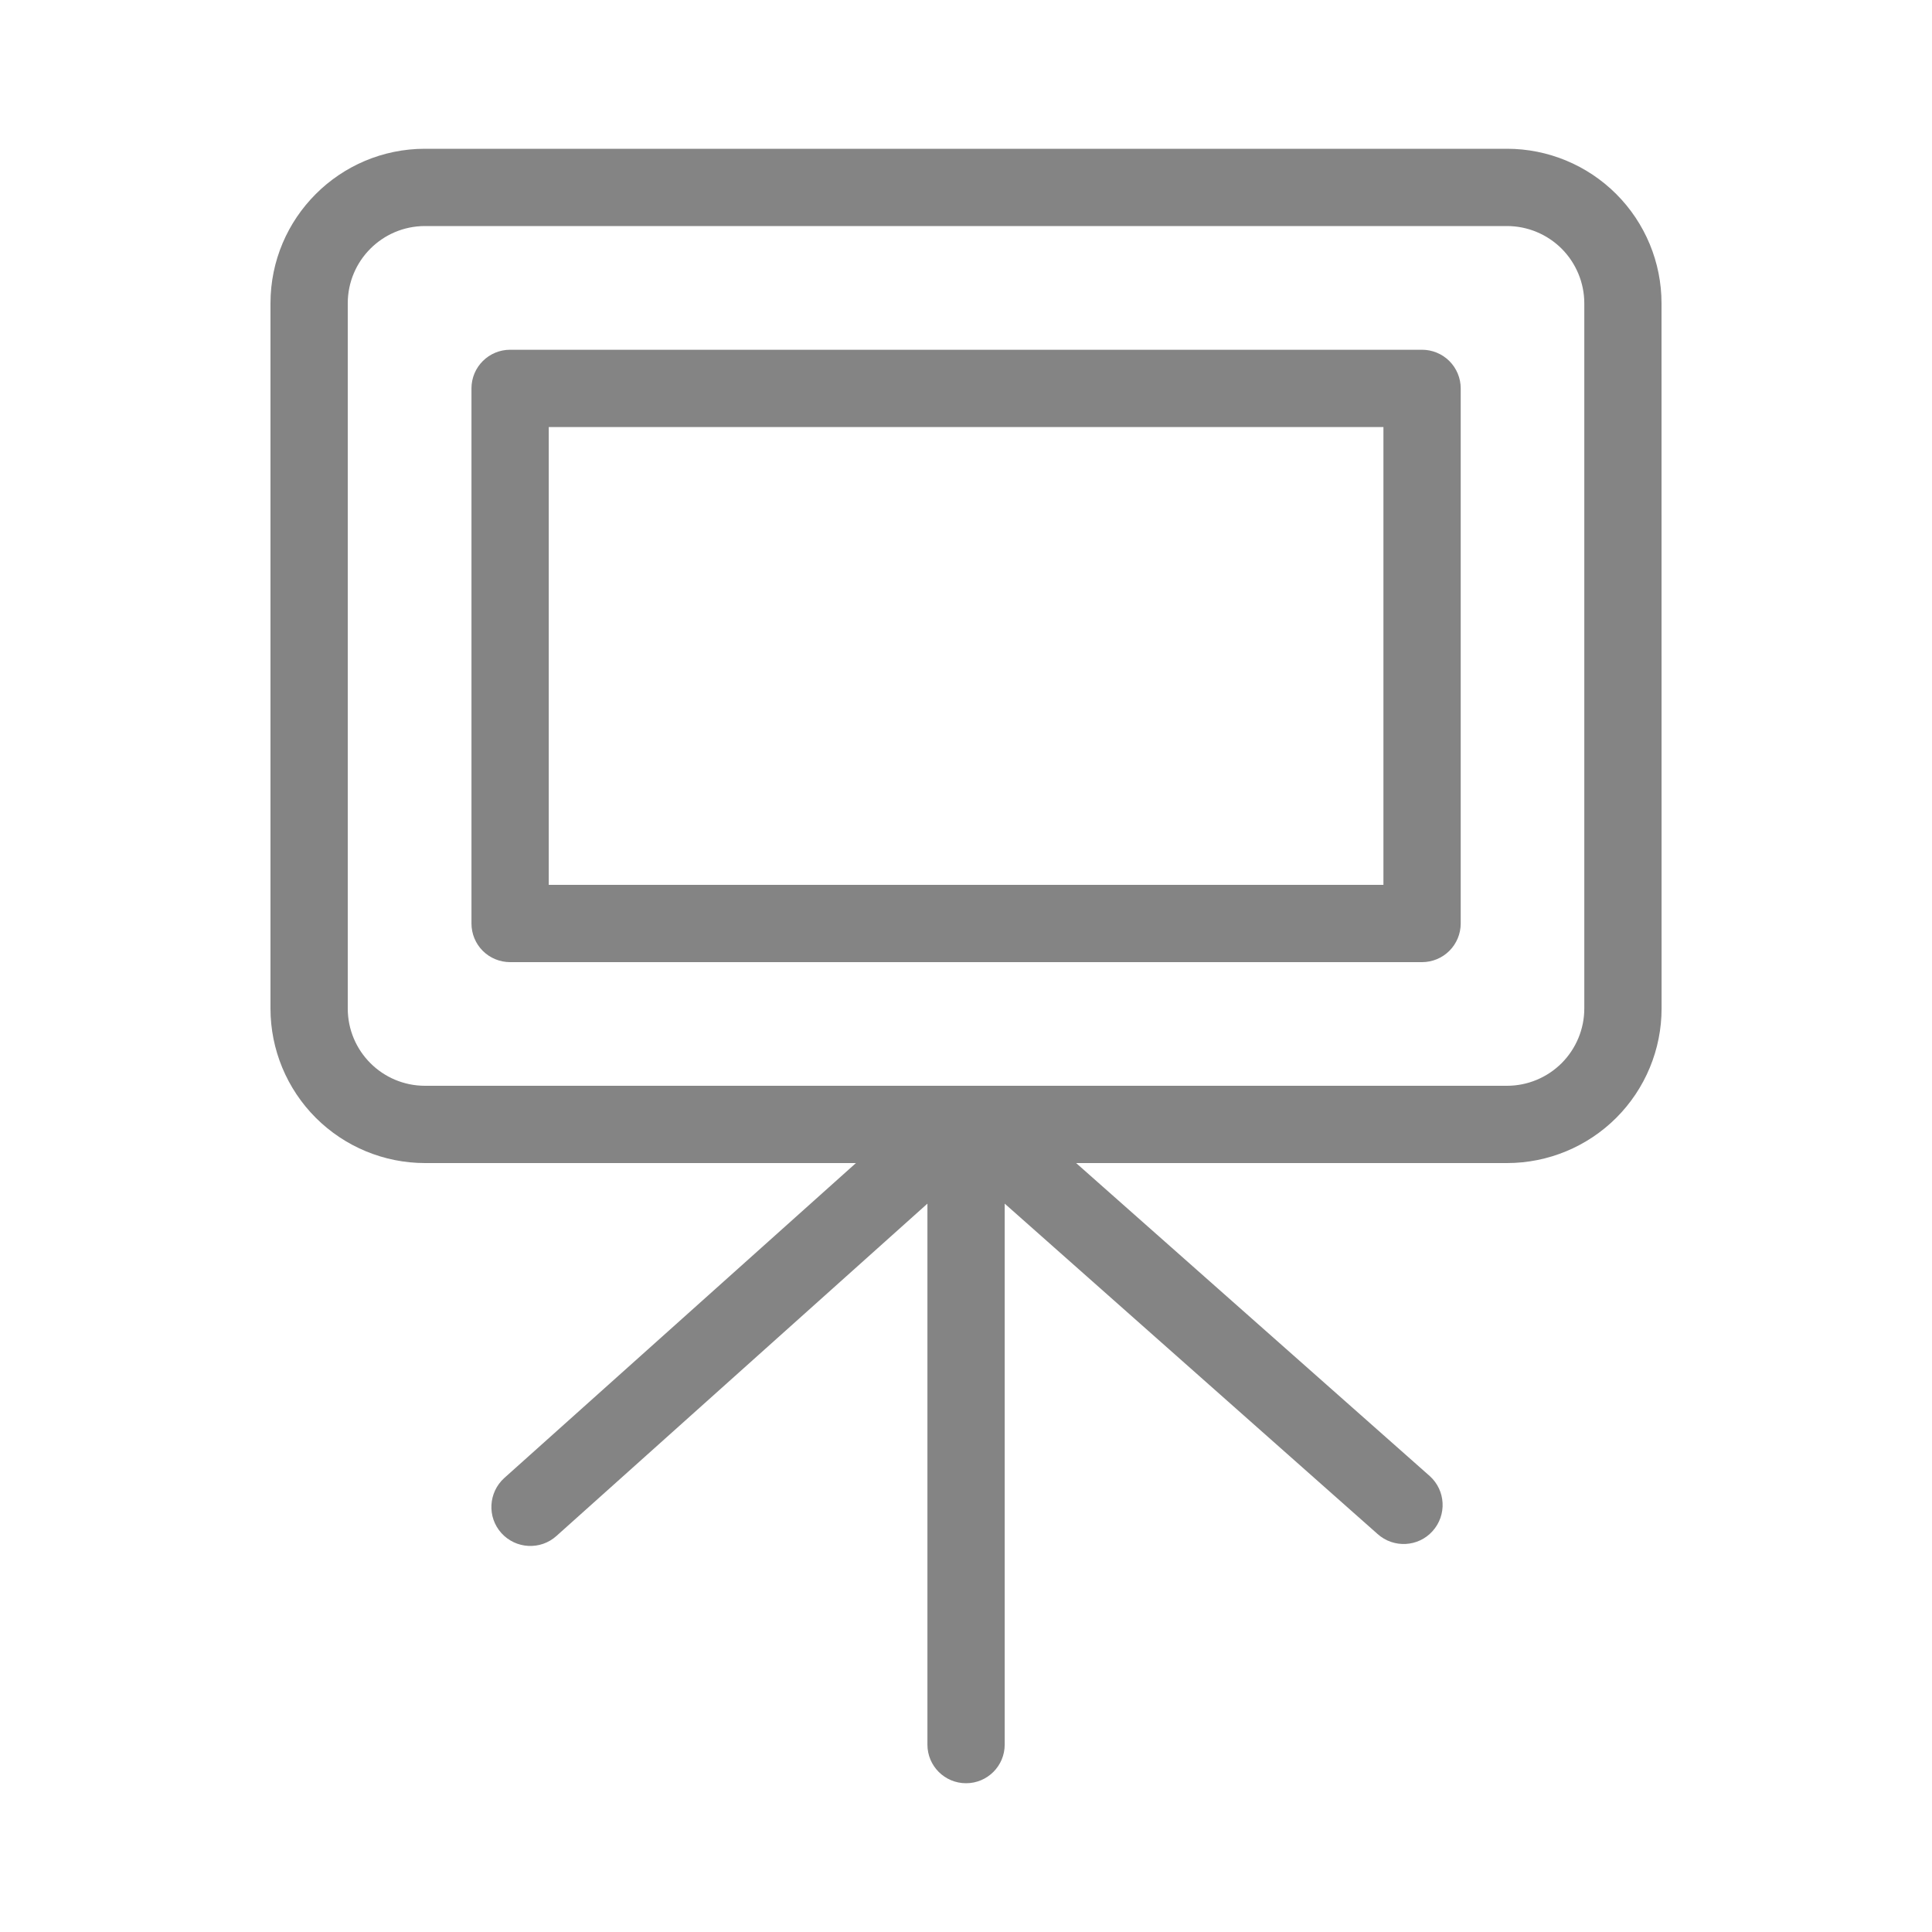 <svg width="32" height="32" viewBox="0 0 32 32" fill="none" xmlns="http://www.w3.org/2000/svg">
<path d="M27.52 5.024C27.52 4.345 27.25 3.694 26.77 3.214C26.29 2.734 25.639 2.464 24.96 2.464H7.04C5.627 2.464 4.48 3.61 4.48 5.024V16.704C4.48 17.382 4.75 18.034 5.23 18.514C5.71 18.994 6.362 19.264 7.04 19.264H14.177L8.353 24.48C8.088 24.719 8.066 25.128 8.304 25.392C8.543 25.657 8.952 25.679 9.217 25.44L15.361 19.936V28.896C15.361 29.25 15.647 29.536 16.001 29.536C16.354 29.536 16.641 29.25 16.641 28.896V19.936L22.817 25.408C23.082 25.646 23.491 25.625 23.728 25.36C23.967 25.095 23.946 24.686 23.681 24.448L17.824 19.264H24.961C25.639 19.264 26.291 18.994 26.771 18.514C27.251 18.034 27.521 17.383 27.521 16.704L27.52 5.024ZM26.241 16.704C26.241 17.044 26.105 17.369 25.866 17.609C25.625 17.849 25.3 17.984 24.96 17.984H7.04C6.333 17.984 5.76 17.411 5.76 16.704V5.024C5.76 4.317 6.333 3.744 7.04 3.744H24.96C25.3 3.744 25.625 3.879 25.866 4.119C26.105 4.359 26.241 4.685 26.241 5.024V16.704Z" fill="#848484"/>
<path d="M23.554 5.793H8.449C8.096 5.793 7.809 6.079 7.809 6.433V15.296C7.809 15.466 7.876 15.629 7.996 15.749C8.116 15.869 8.28 15.936 8.449 15.936H23.554C23.722 15.936 23.886 15.869 24.006 15.749C24.126 15.629 24.194 15.466 24.194 15.296V6.433C24.194 6.263 24.126 6.1 24.006 5.98C23.886 5.86 23.722 5.793 23.554 5.793L23.554 5.793ZM22.914 14.656H9.089V7.073H22.914V14.656Z" fill="#848484"/>
</svg>
